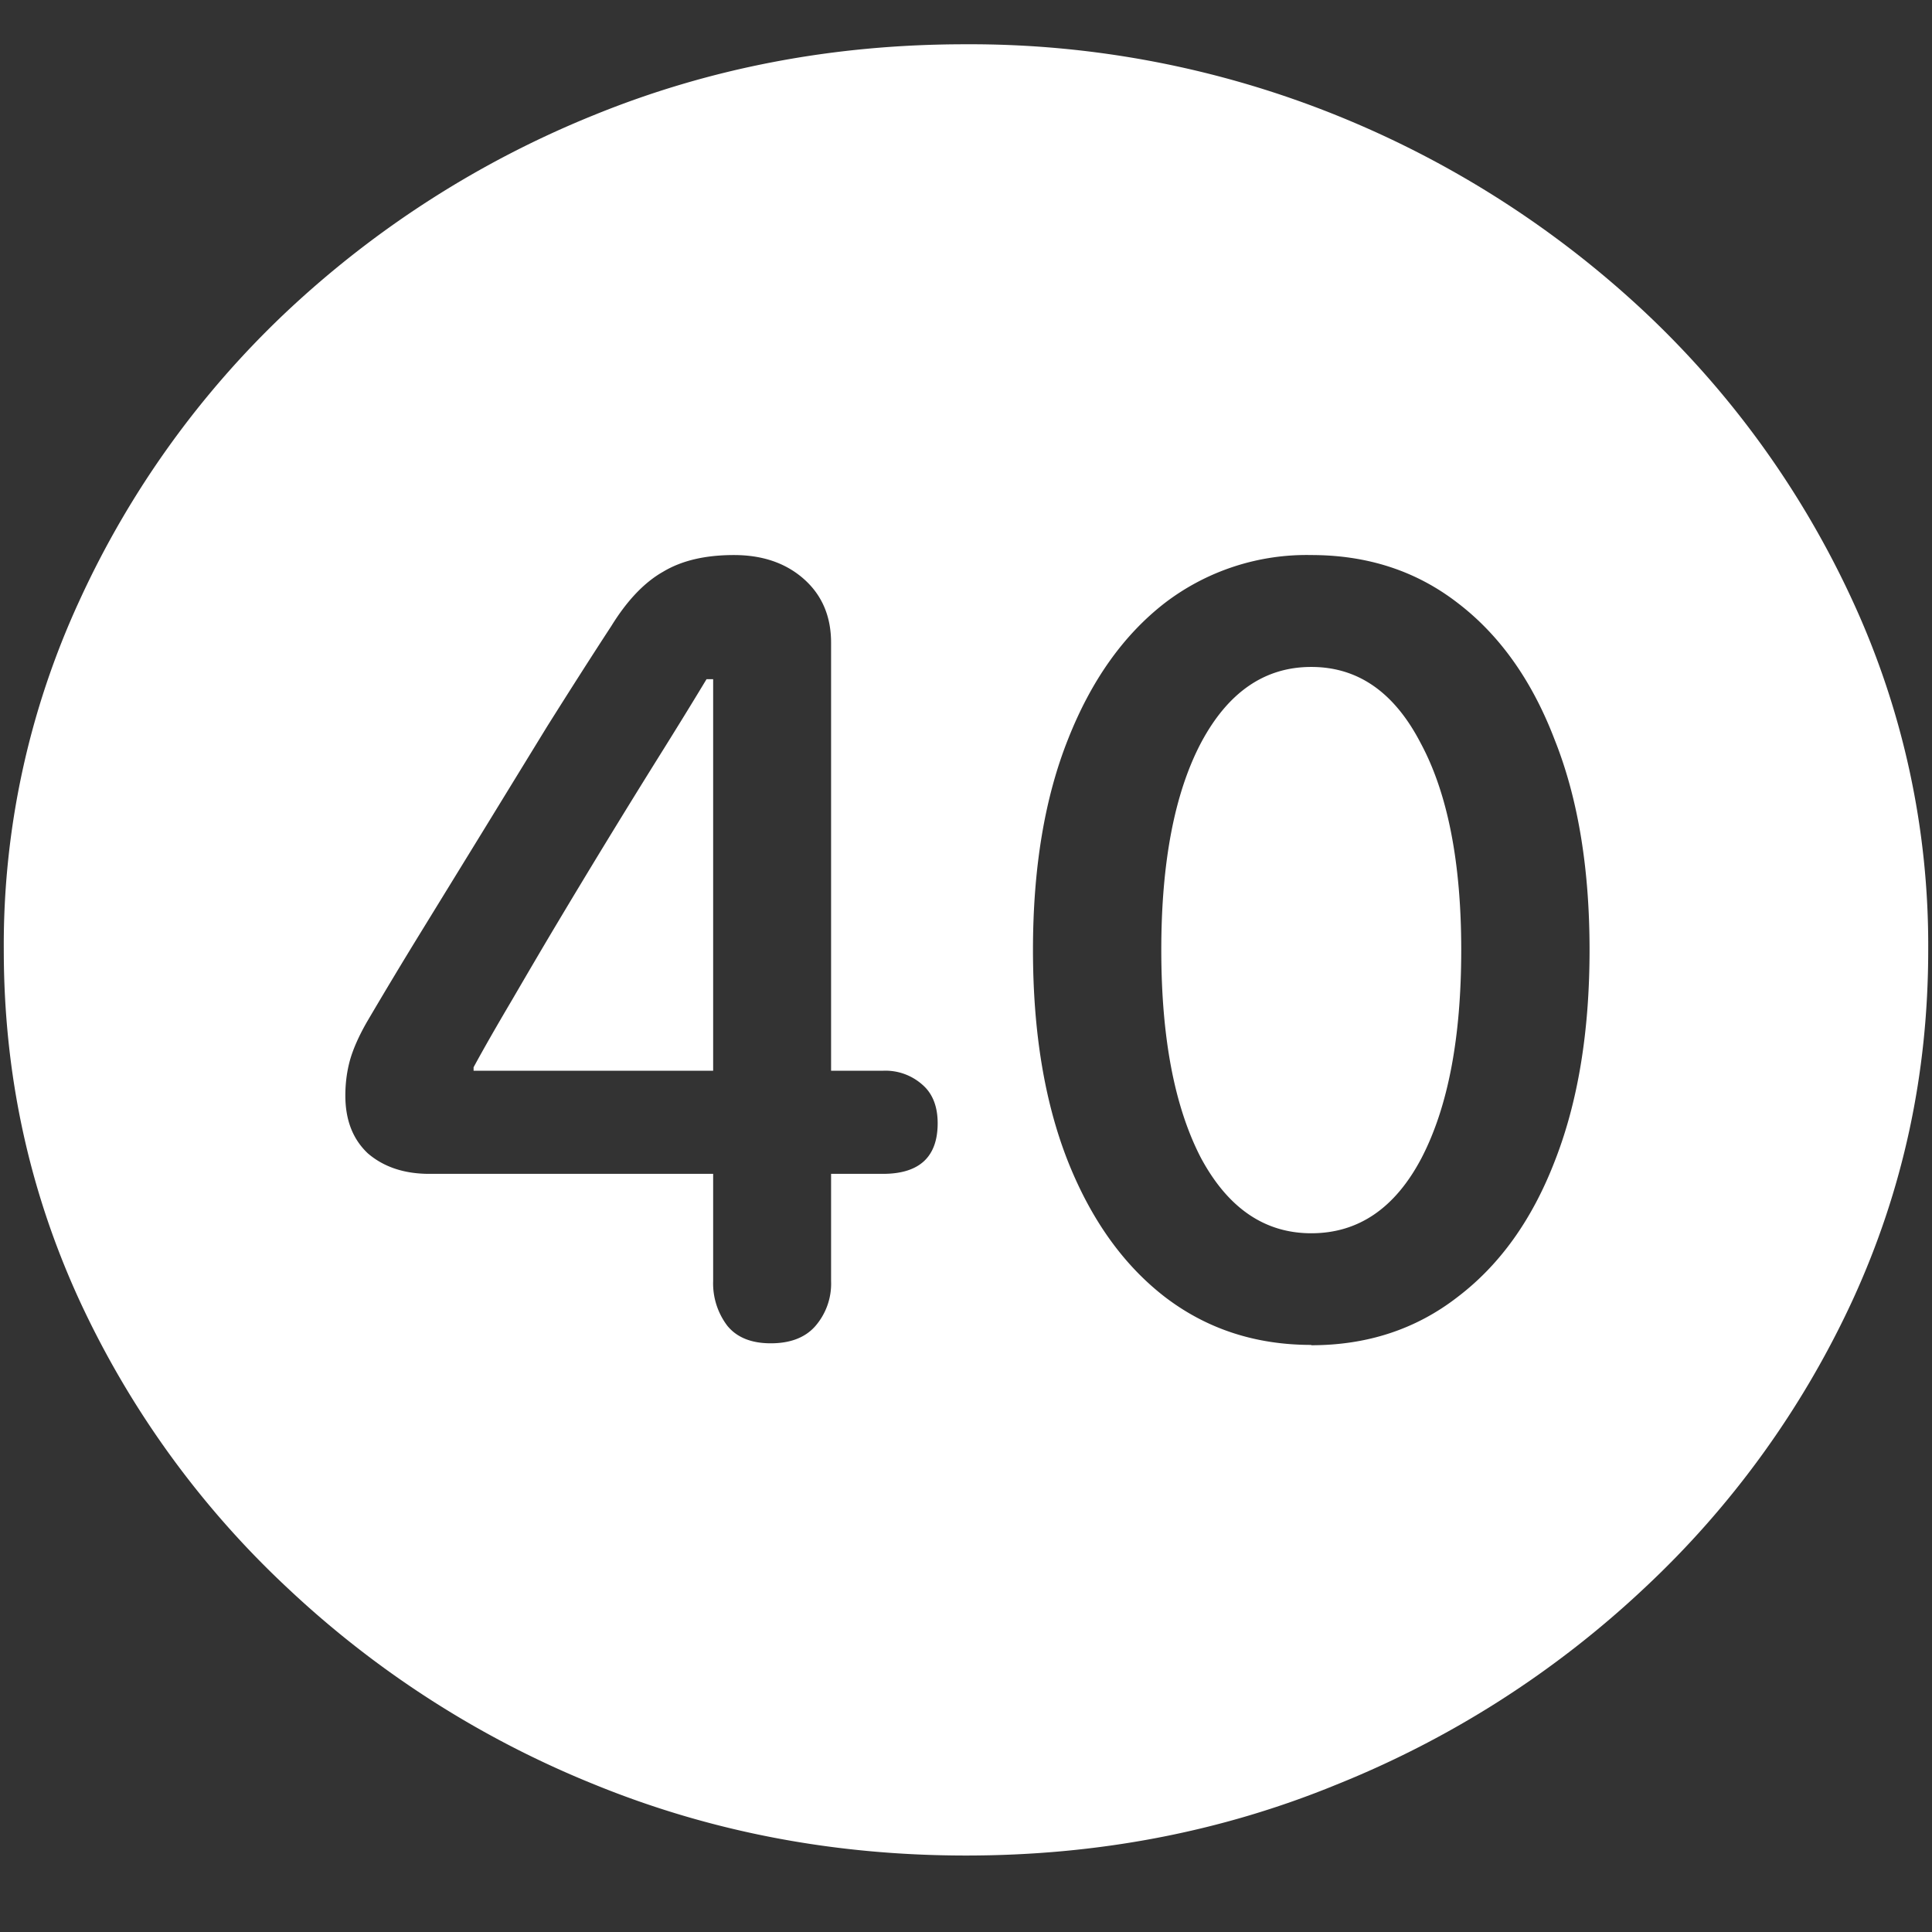 <svg xmlns="http://www.w3.org/2000/svg" width="24" height="24"><rect width="100%" height="100%" fill="#333333" stroke="none"/><path style="stroke:none;fill-rule:nonzero;fill:#fff;fill-opacity:1" d="M12 23.05c1.633 0 3.168-.292 4.605-.882a12.22 12.22 0 0 0 3.82-2.438 11.467 11.467 0 0 0 2.59-3.582c.626-1.363.938-2.808.938-4.347a10.2 10.2 0 0 0-.937-4.332 11.53 11.53 0 0 0-2.59-3.598 12.361 12.361 0 0 0-3.82-2.437A12.166 12.166 0 0 0 11.987.55c-1.633 0-3.172.293-4.617.883A12.307 12.307 0 0 0 3.562 3.87 11.523 11.523 0 0 0 .985 7.465 10.2 10.2 0 0 0 .047 11.8c0 1.539.312 2.984.937 4.347a11.467 11.467 0 0 0 2.59 3.582 12.236 12.236 0 0 0 3.809 2.438c1.445.59 2.984.883 4.617.883Zm-2.426-6.363c-.242 0-.422-.074-.539-.218a.87.87 0 0 1-.176-.555v-1.332H5.332c-.312 0-.566-.086-.762-.254-.187-.176-.28-.414-.28-.719 0-.152.019-.3.058-.441.039-.137.109-.297.21-.473.204-.347.426-.718.669-1.113L6 10.324l.797-1.3c.273-.434.539-.852.797-1.247.195-.316.41-.543.644-.675.235-.141.528-.207.88-.207.35 0 .64.097.866.296.227.2.34.465.34.793v5.317h.645a.69.69 0 0 1 .492.176c.125.109.187.27.187.476 0 .418-.226.629-.68.629h-.644v1.332a.804.804 0 0 1-.199.563c-.125.14-.309.21-.55.21Zm-.715-3.386V8.437h-.082c-.187.31-.386.633-.597.97a125.64 125.64 0 0 0-1.254 2.054c-.196.328-.383.648-.563.957-.18.305-.34.582-.48.84v.043Zm7.43 3.406c-.687 0-1.293-.195-1.816-.594-.516-.398-.918-.96-1.207-1.687-.29-.735-.434-1.61-.434-2.625 0-1.016.145-1.887.434-2.614.289-.734.691-1.3 1.207-1.699a2.897 2.897 0 0 1 1.816-.593c.695 0 1.3.195 1.816.593.524.399.926.965 1.207 1.7.29.726.434 1.597.434 2.613 0 1.015-.144 1.89-.433 2.625-.282.73-.684 1.289-1.208 1.687-.515.399-1.12.598-1.816.598Zm0-1.387c.586 0 1.043-.312 1.371-.937.328-.633.492-1.492.492-2.582 0-1.086-.168-1.946-.504-2.57-.328-.633-.78-.946-1.359-.946-.578 0-1.035.313-1.371.945-.328.625-.492 1.485-.492 2.57 0 1.09.164 1.95.492 2.583.336.625.793.937 1.371.937Zm0 0"/></svg>